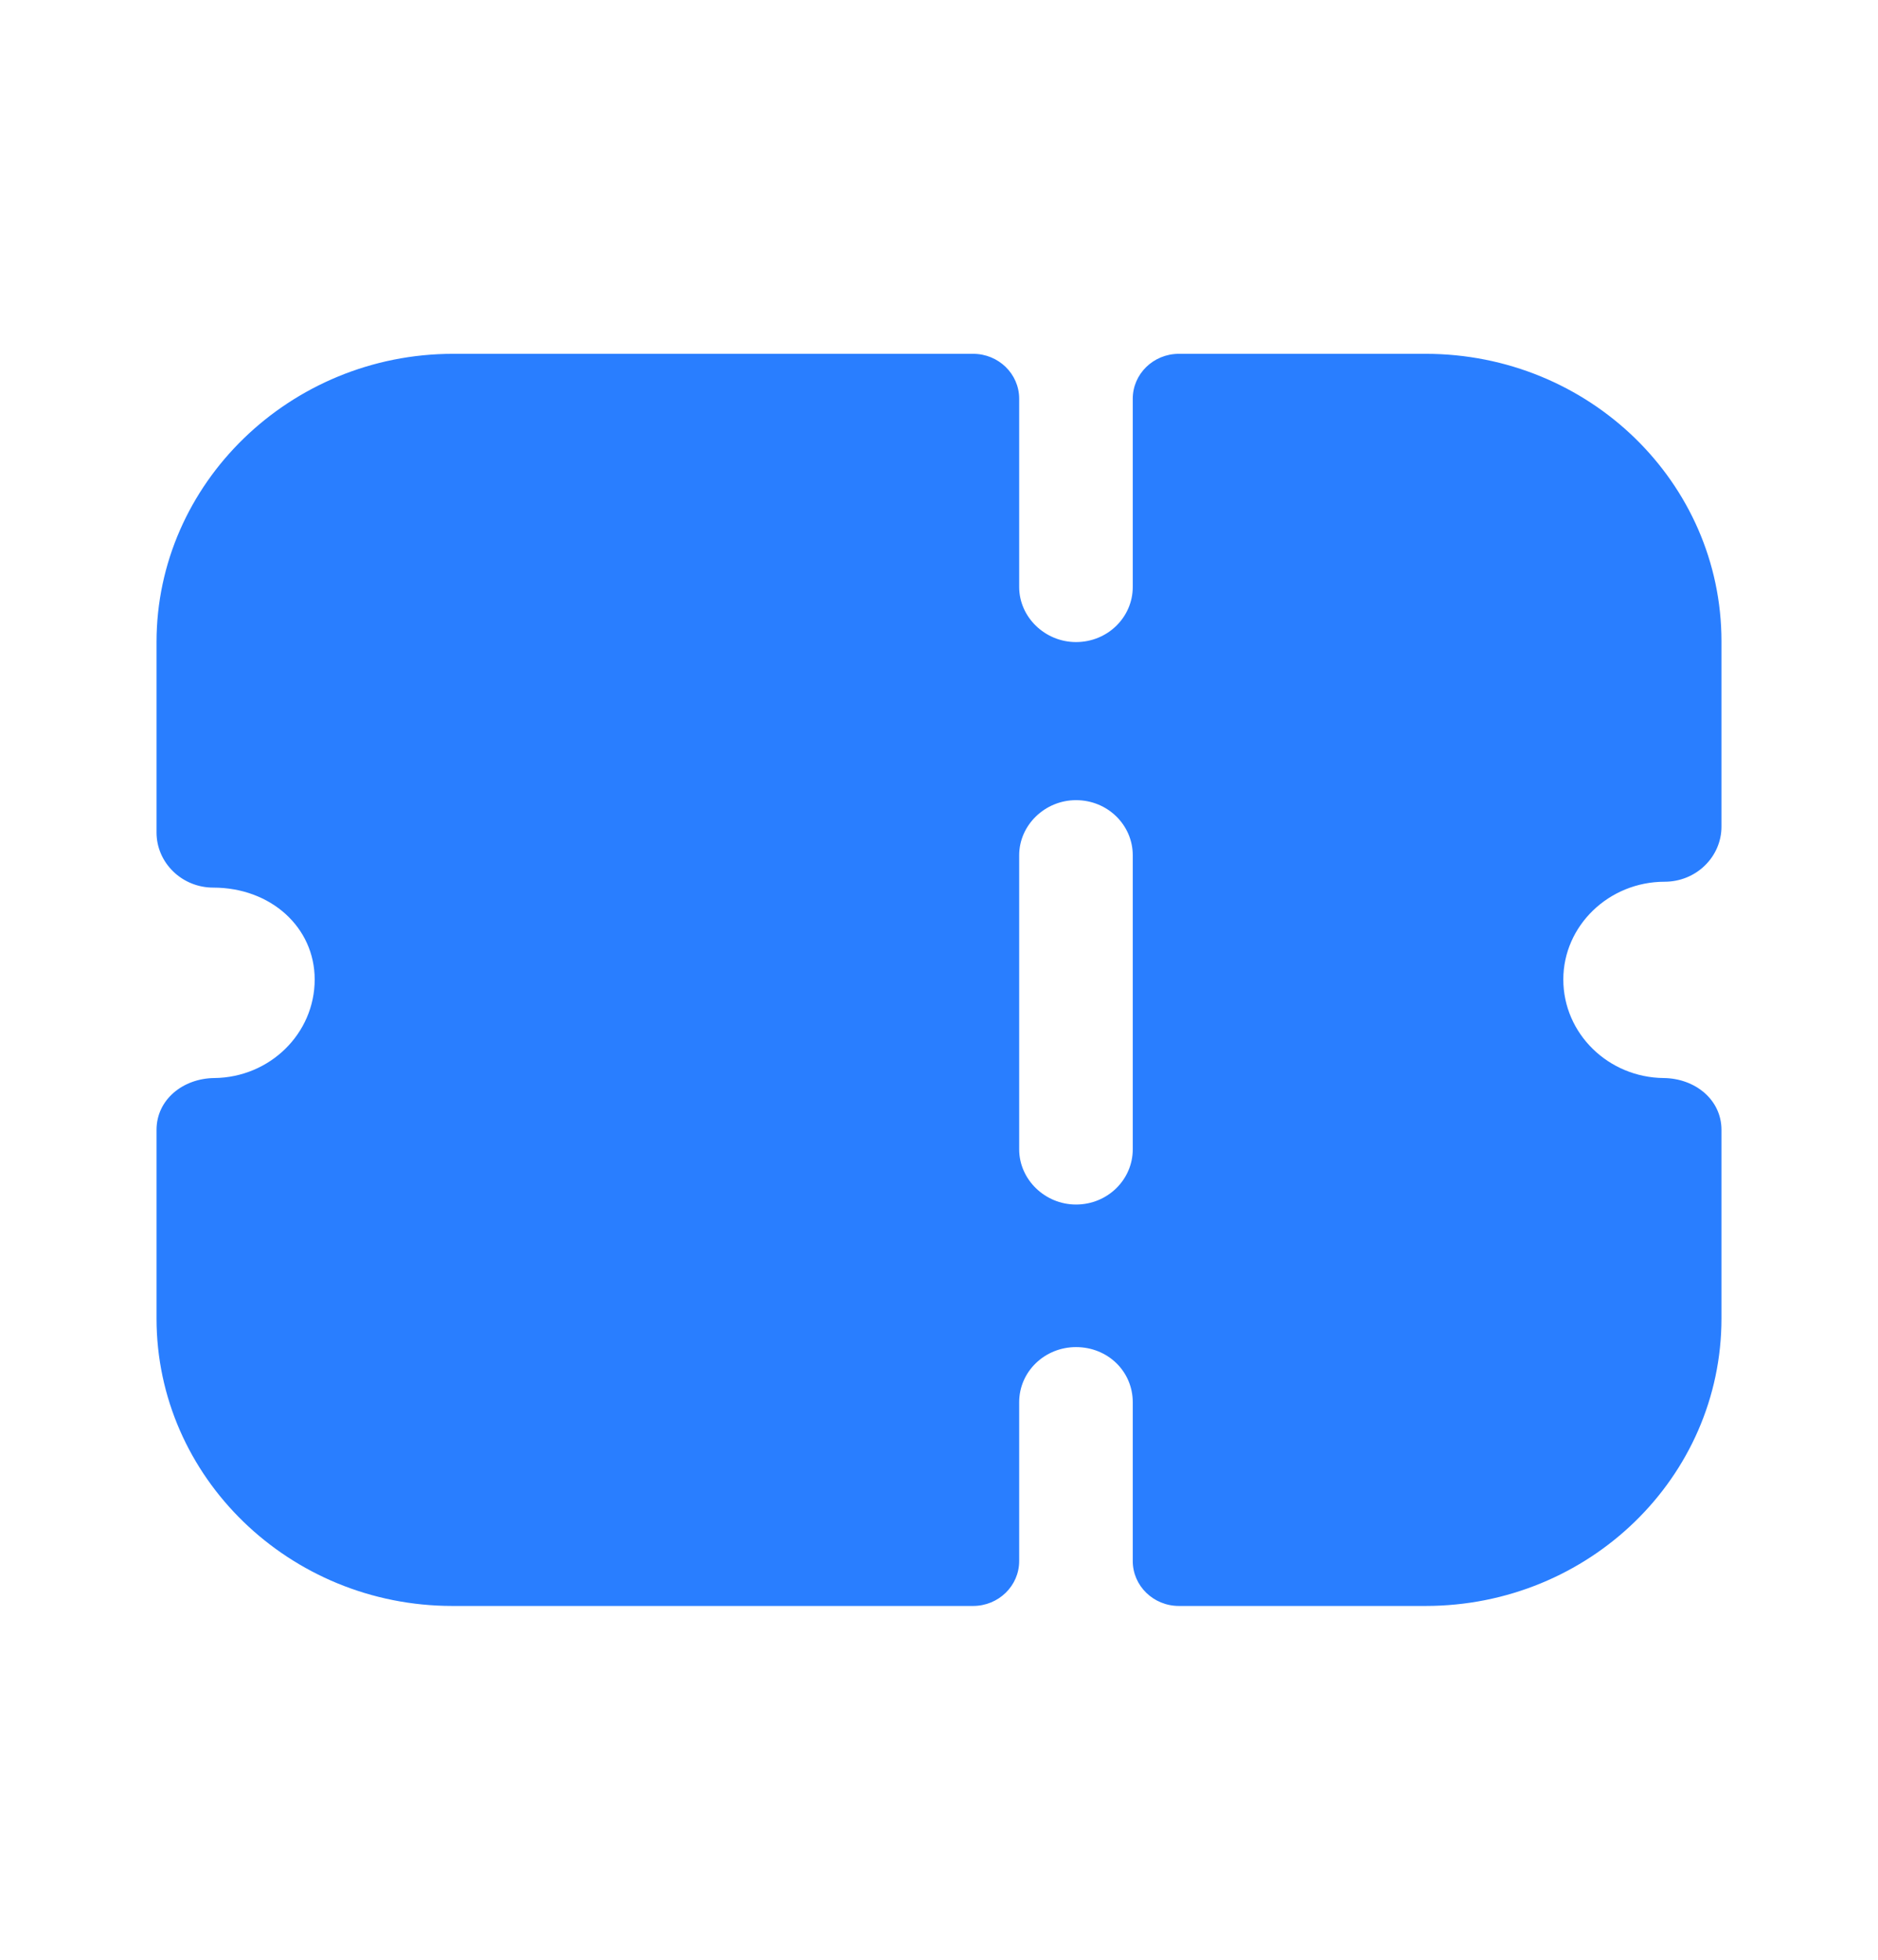 <svg width="23" height="24" viewBox="0 0 23 24" fill="none"
  xmlns="http://www.w3.org/2000/svg">
  <path fill-rule="evenodd" clip-rule="evenodd" d="M20.879 10.6C20.75 10.726 20.573 10.798 20.388 10.798C19.702 10.798 19.146 11.338 19.146 11.995C19.146 12.657 19.696 13.195 20.375 13.202C20.758 13.206 21.083 13.465 21.083 13.837V16.146C21.083 18.09 19.461 19.667 17.459 19.667H14.438C14.126 19.667 13.873 19.421 13.873 19.117V17.173C13.873 16.794 13.567 16.497 13.178 16.497C12.797 16.497 12.482 16.794 12.482 17.173V19.117C12.482 19.421 12.229 19.667 11.918 19.667H5.54C3.548 19.667 1.917 18.091 1.917 16.146V13.837C1.917 13.465 2.242 13.206 2.625 13.202C3.305 13.195 3.854 12.657 3.854 11.995C3.854 11.356 3.316 10.87 2.612 10.87C2.426 10.87 2.25 10.798 2.121 10.672C1.991 10.546 1.917 10.375 1.917 10.195V7.863C1.917 5.922 3.552 4.333 5.55 4.333H11.918C12.229 4.333 12.482 4.579 12.482 4.883V7.188C12.482 7.557 12.797 7.863 13.178 7.863C13.567 7.863 13.873 7.557 13.873 7.188V4.883C13.873 4.579 14.126 4.333 14.438 4.333H17.459C19.461 4.333 21.083 5.909 21.083 7.854V10.123C21.083 10.303 21.009 10.474 20.879 10.6ZM13.178 14.751C13.567 14.751 13.873 14.444 13.873 14.075V10.474C13.873 10.105 13.567 9.799 13.178 9.799C12.797 9.799 12.482 10.105 12.482 10.474V14.075C12.482 14.444 12.797 14.751 13.178 14.751Z" fill="#297EFF"/>
</svg>
